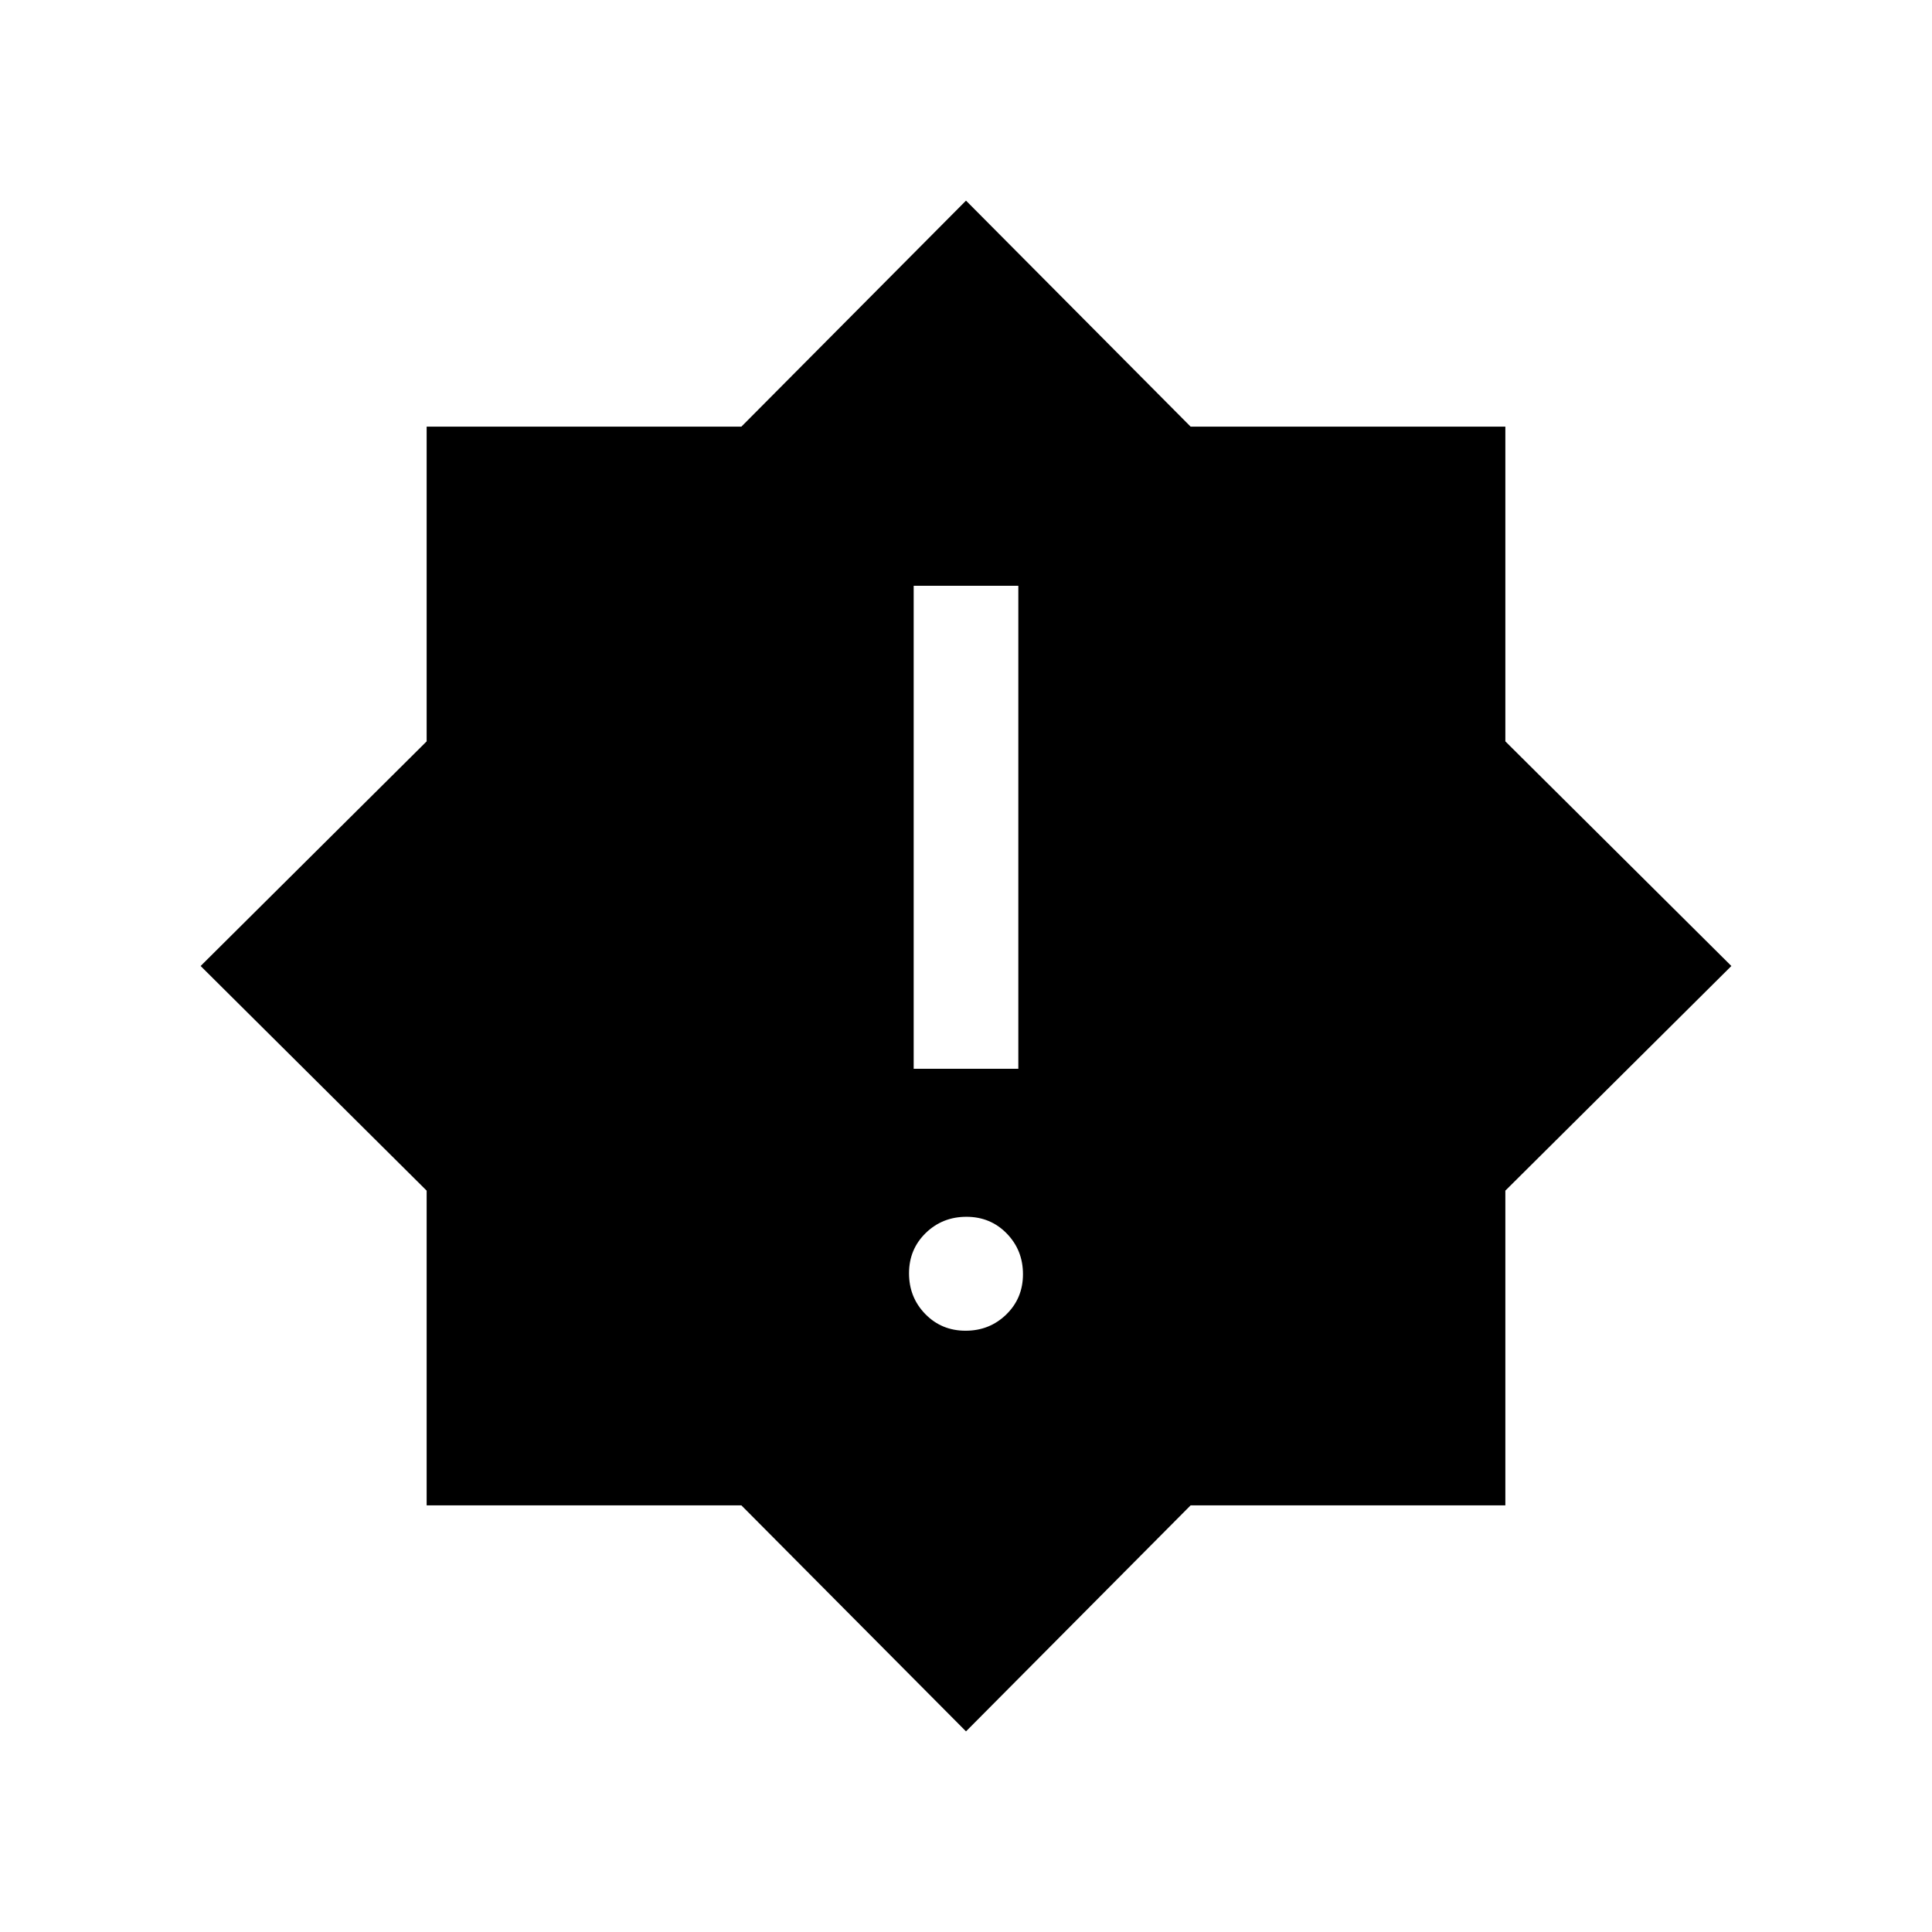 <svg xmlns="http://www.w3.org/2000/svg" height="20" viewBox="0 -960 960 960" width="20"><path d="M479.79-298.77q11.94 0 20.23-8.08 8.29-8.08 8.29-20.02t-8.08-20.23q-8.08-8.28-20.02-8.28t-20.23 8.07q-8.29 8.08-8.29 20.02t8.08 20.23q8.08 8.29 20.02 8.29ZM454-428.92h52v-240h-52v240Zm26 329.23L368.38-212H212v-156.38L99.69-480 212-591.62V-748h156.38L480-860.31 591.62-748H748v156.38L860.31-480 748-368.38V-212H591.62L480-99.69Z"/></svg>